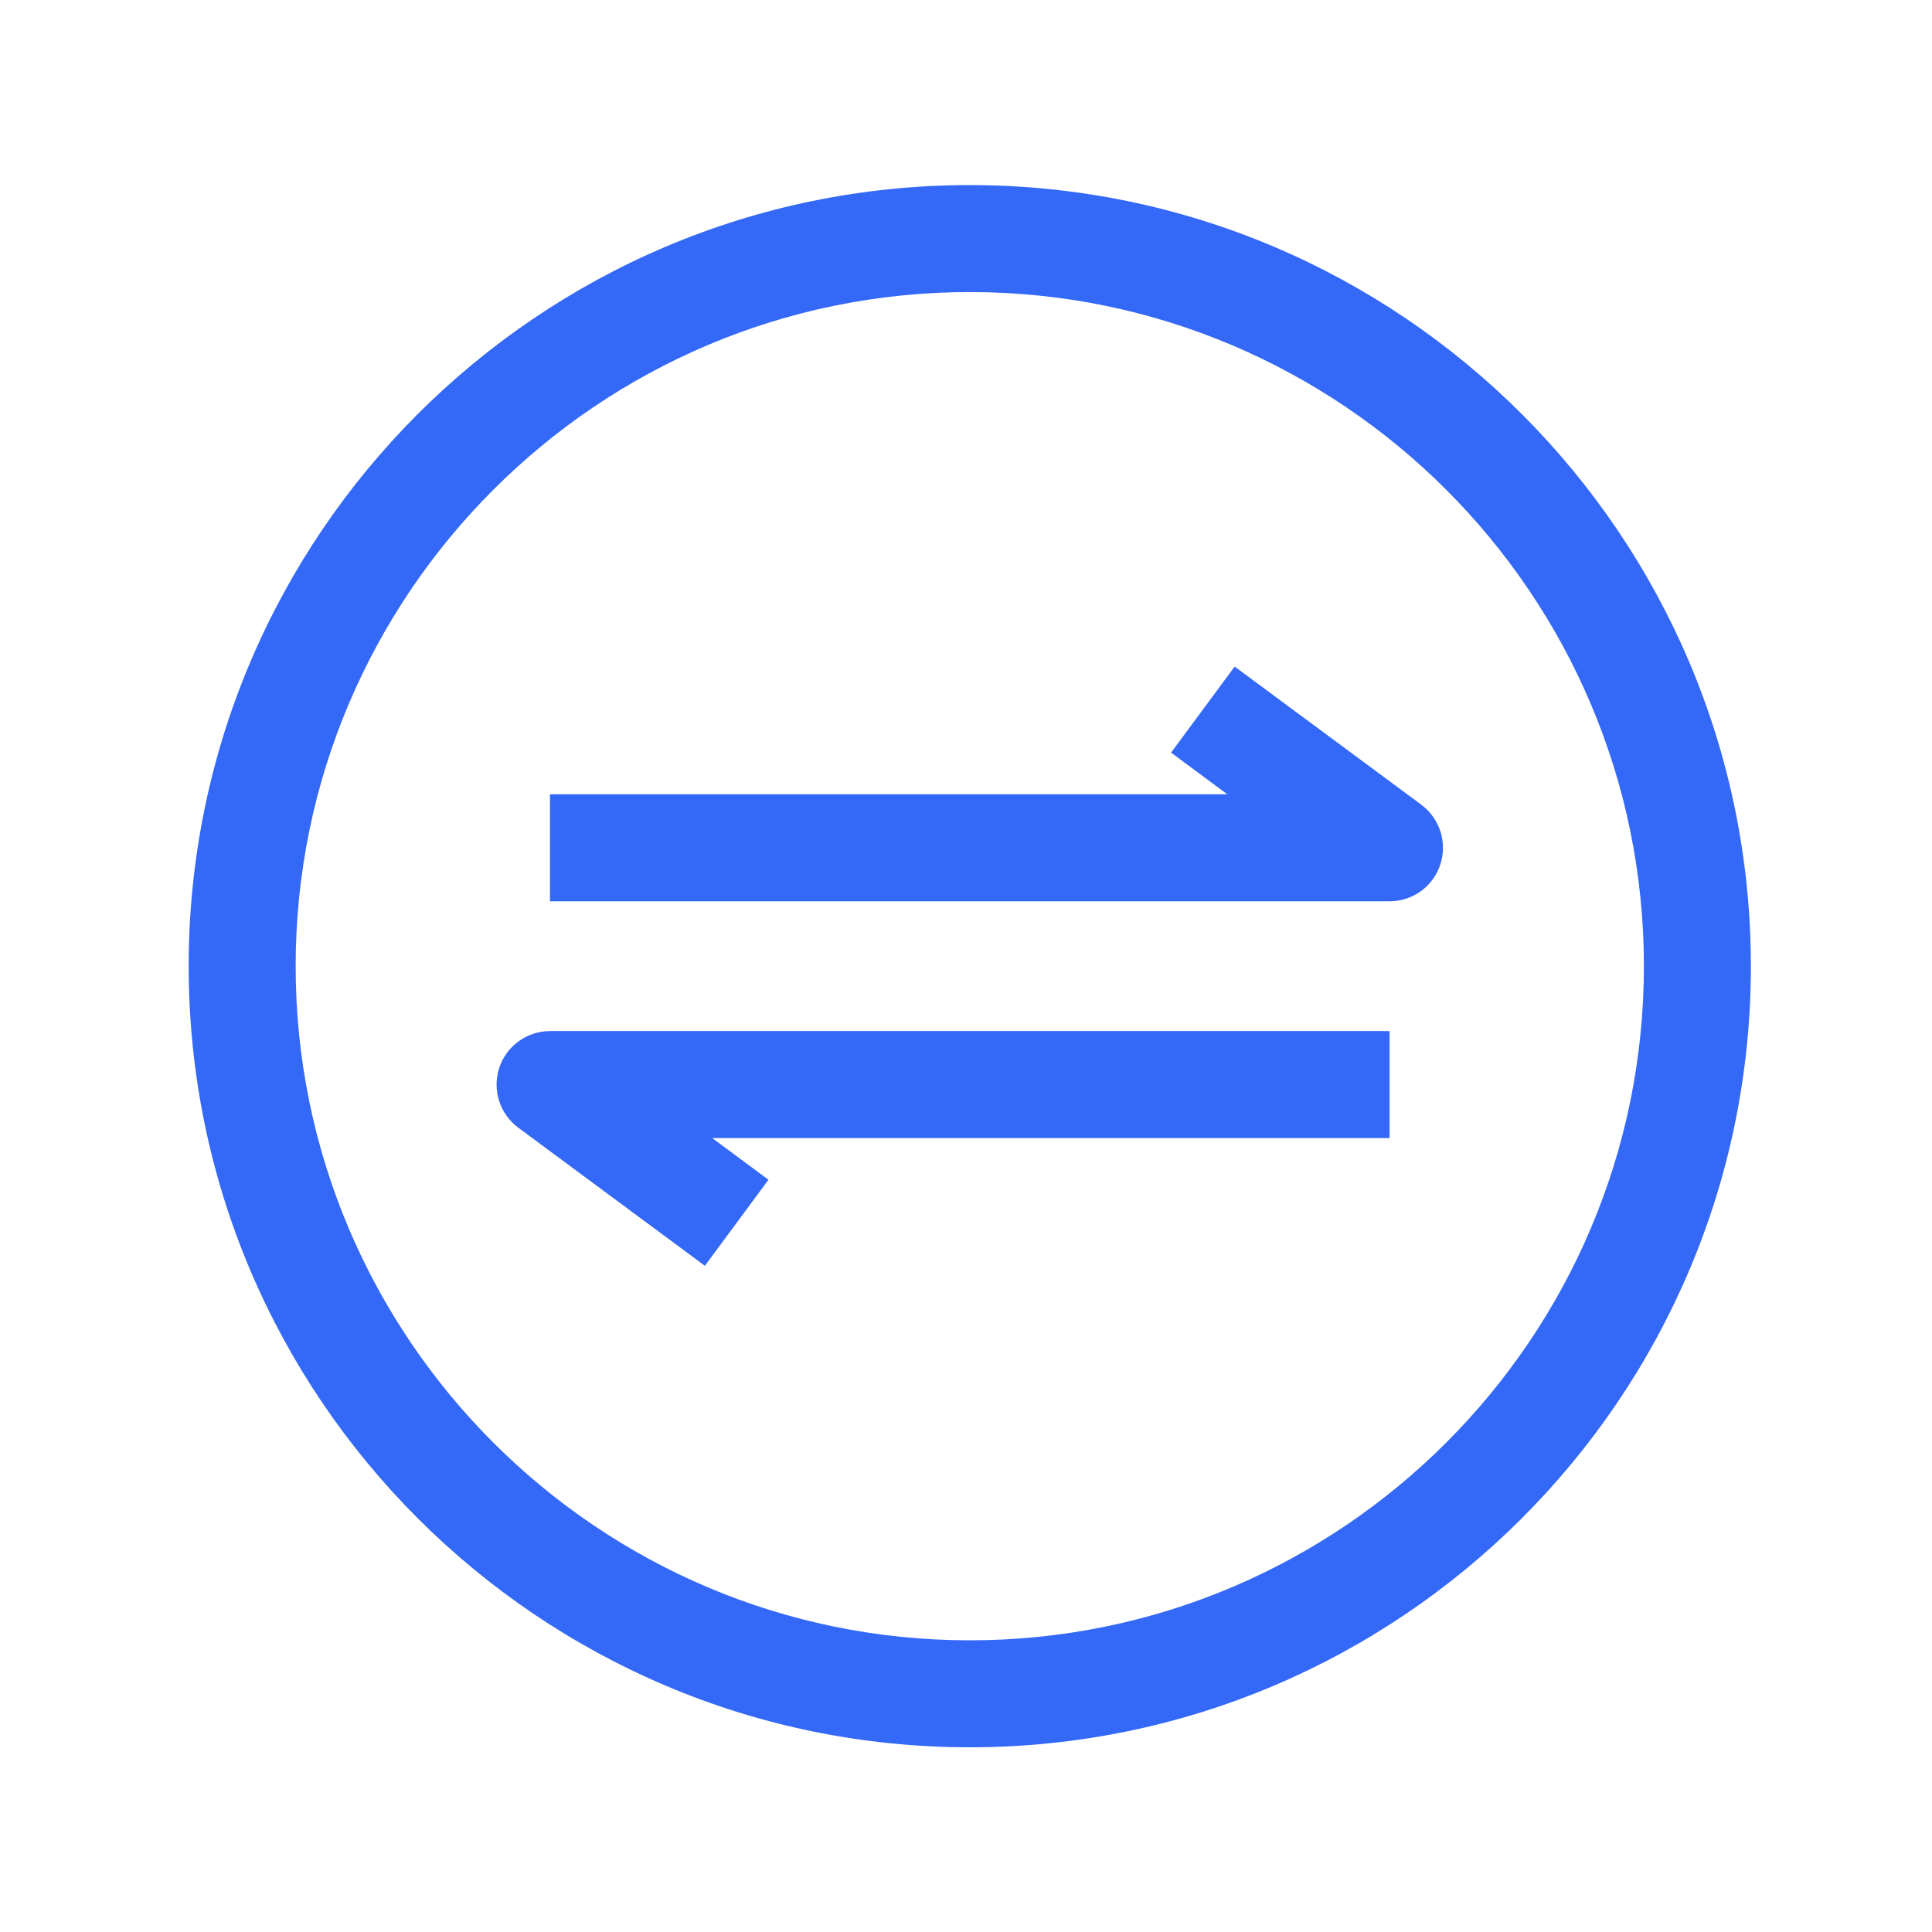 <svg class="svg-icon" style="width: 1em; height: 1em;vertical-align: middle;fill: currentColor;overflow: hidden;" viewBox="0 0 1024 1024" version="1.1" xmlns="http://www.w3.org/2000/svg"><path d="M514 926.1c-228.3 0-414-185.7-414-414s185.7-414 414-414 414 185.7 414 414-185.7 414-414 414z m0-771.3c-197 0-357.3 160.3-357.3 357.3S317 869.4 514 869.4s357.3-160.3 357.3-357.3S711 154.8 514 154.8z" fill="#3468F7" /><path d="M736.5 477.7h-445V421h359l-29.8-22.1 33.7-45.6 98.9 73.2c9.8 7.3 13.9 20 10.1 31.7-3.8 11.7-14.7 19.5-26.9 19.5zM373.6 670.9l-98.9-73.2c-9.8-7.3-13.9-20-10.1-31.7 3.8-11.6 14.7-19.5 26.9-19.5h445v56.7h-359l29.8 22.1-33.7 45.6z" fill="#3468F7" /></svg>